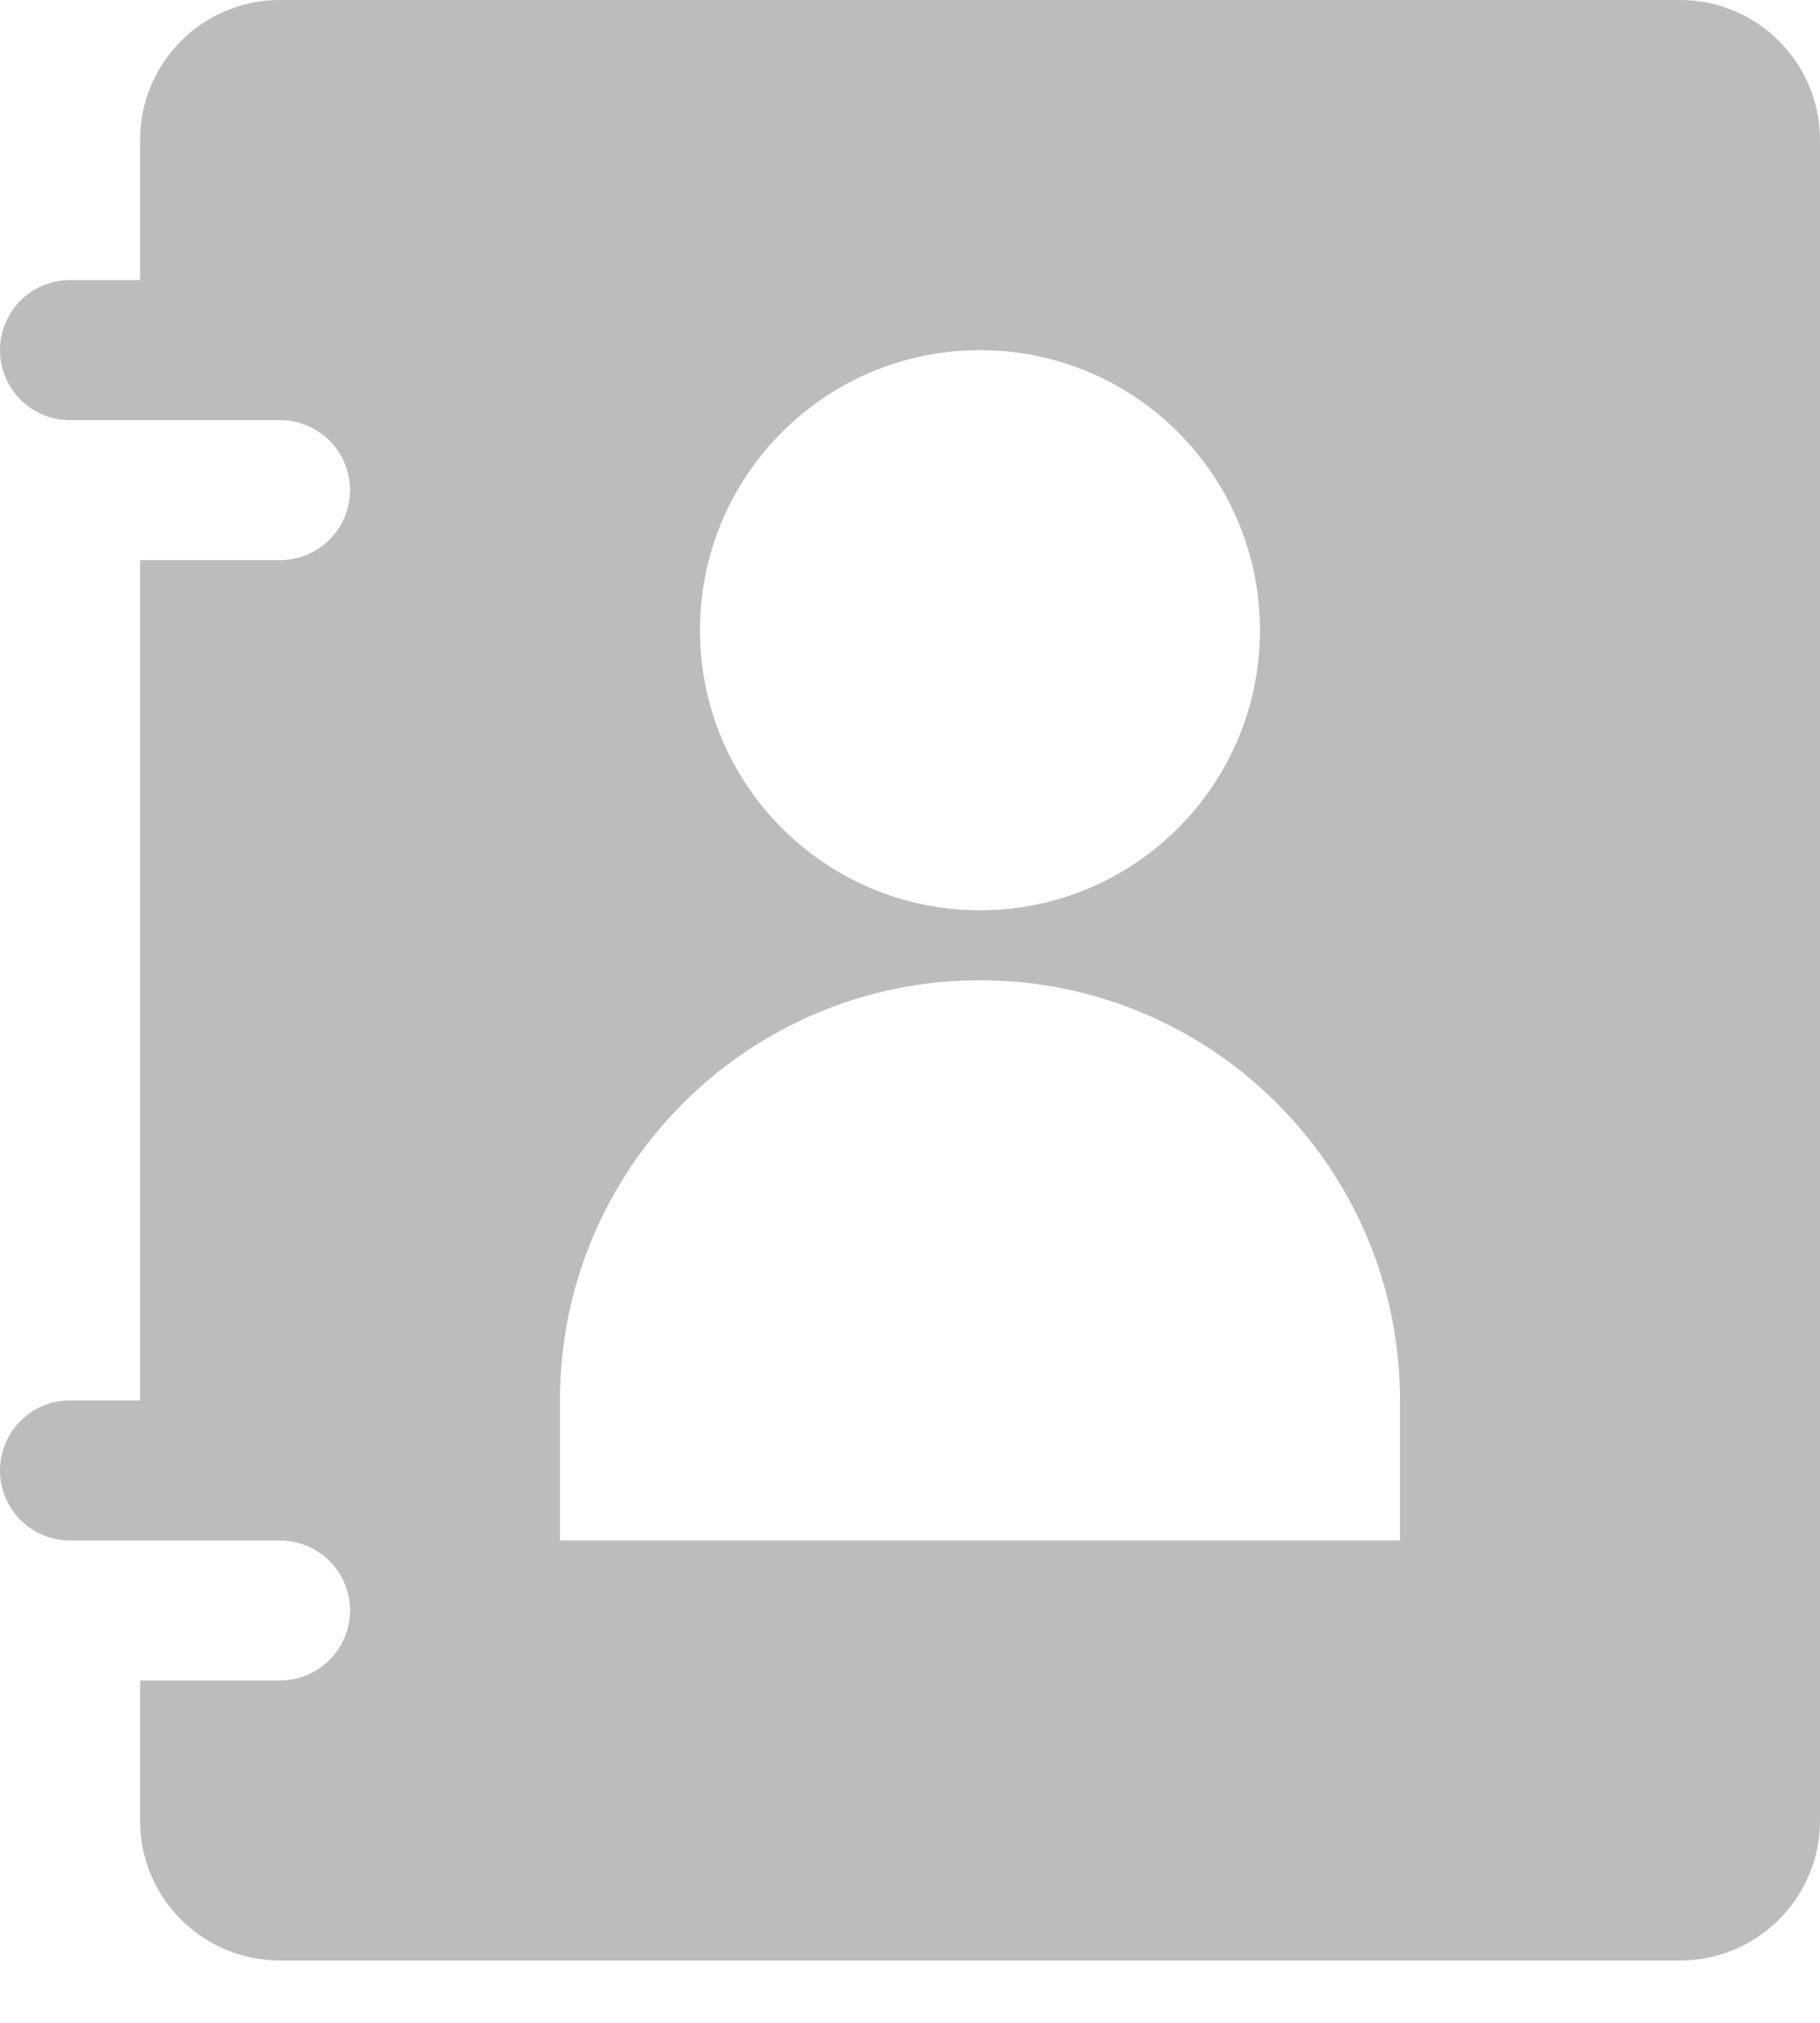 <svg width="18" height="20" viewBox="0 0 18 20" fill="none" xmlns="http://www.w3.org/2000/svg">
<path d="M16.615 0H2.769C2.004 0 1.385 0.62 1.385 1.385V2.769H0.692C0.31 2.769 0 3.079 0 3.462C0 3.844 0.31 4.154 0.692 4.154C1.935 4.154 -0.1 4.154 2.769 4.154C3.151 4.154 3.462 4.464 3.462 4.846C3.462 5.228 3.151 5.538 2.769 5.538H1.385V13.846H0.692C0.31 13.846 0 14.156 0 14.538C0 14.921 0.31 15.231 0.692 15.231C1.935 15.231 -0.1 15.231 2.769 15.231C3.151 15.231 3.462 15.541 3.462 15.923C3.462 16.305 3.151 16.615 2.769 16.615H1.385V18C1.385 18.765 2.004 19.384 2.769 19.384H16.615C17.38 19.384 18 18.765 18 18V1.385C18 0.62 17.38 0 16.615 0ZM9.692 3.462C11.222 3.462 12.461 4.701 12.461 6.231C12.461 7.76 11.222 9 9.692 9C8.163 9 6.923 7.76 6.923 6.231C6.923 4.701 8.163 3.462 9.692 3.462ZM13.846 15.231H5.538V13.846C5.538 11.552 7.398 9.692 9.692 9.692C11.987 9.692 13.846 11.552 13.846 13.846V15.231Z" fill="#BCBCBC"/>
</svg>
